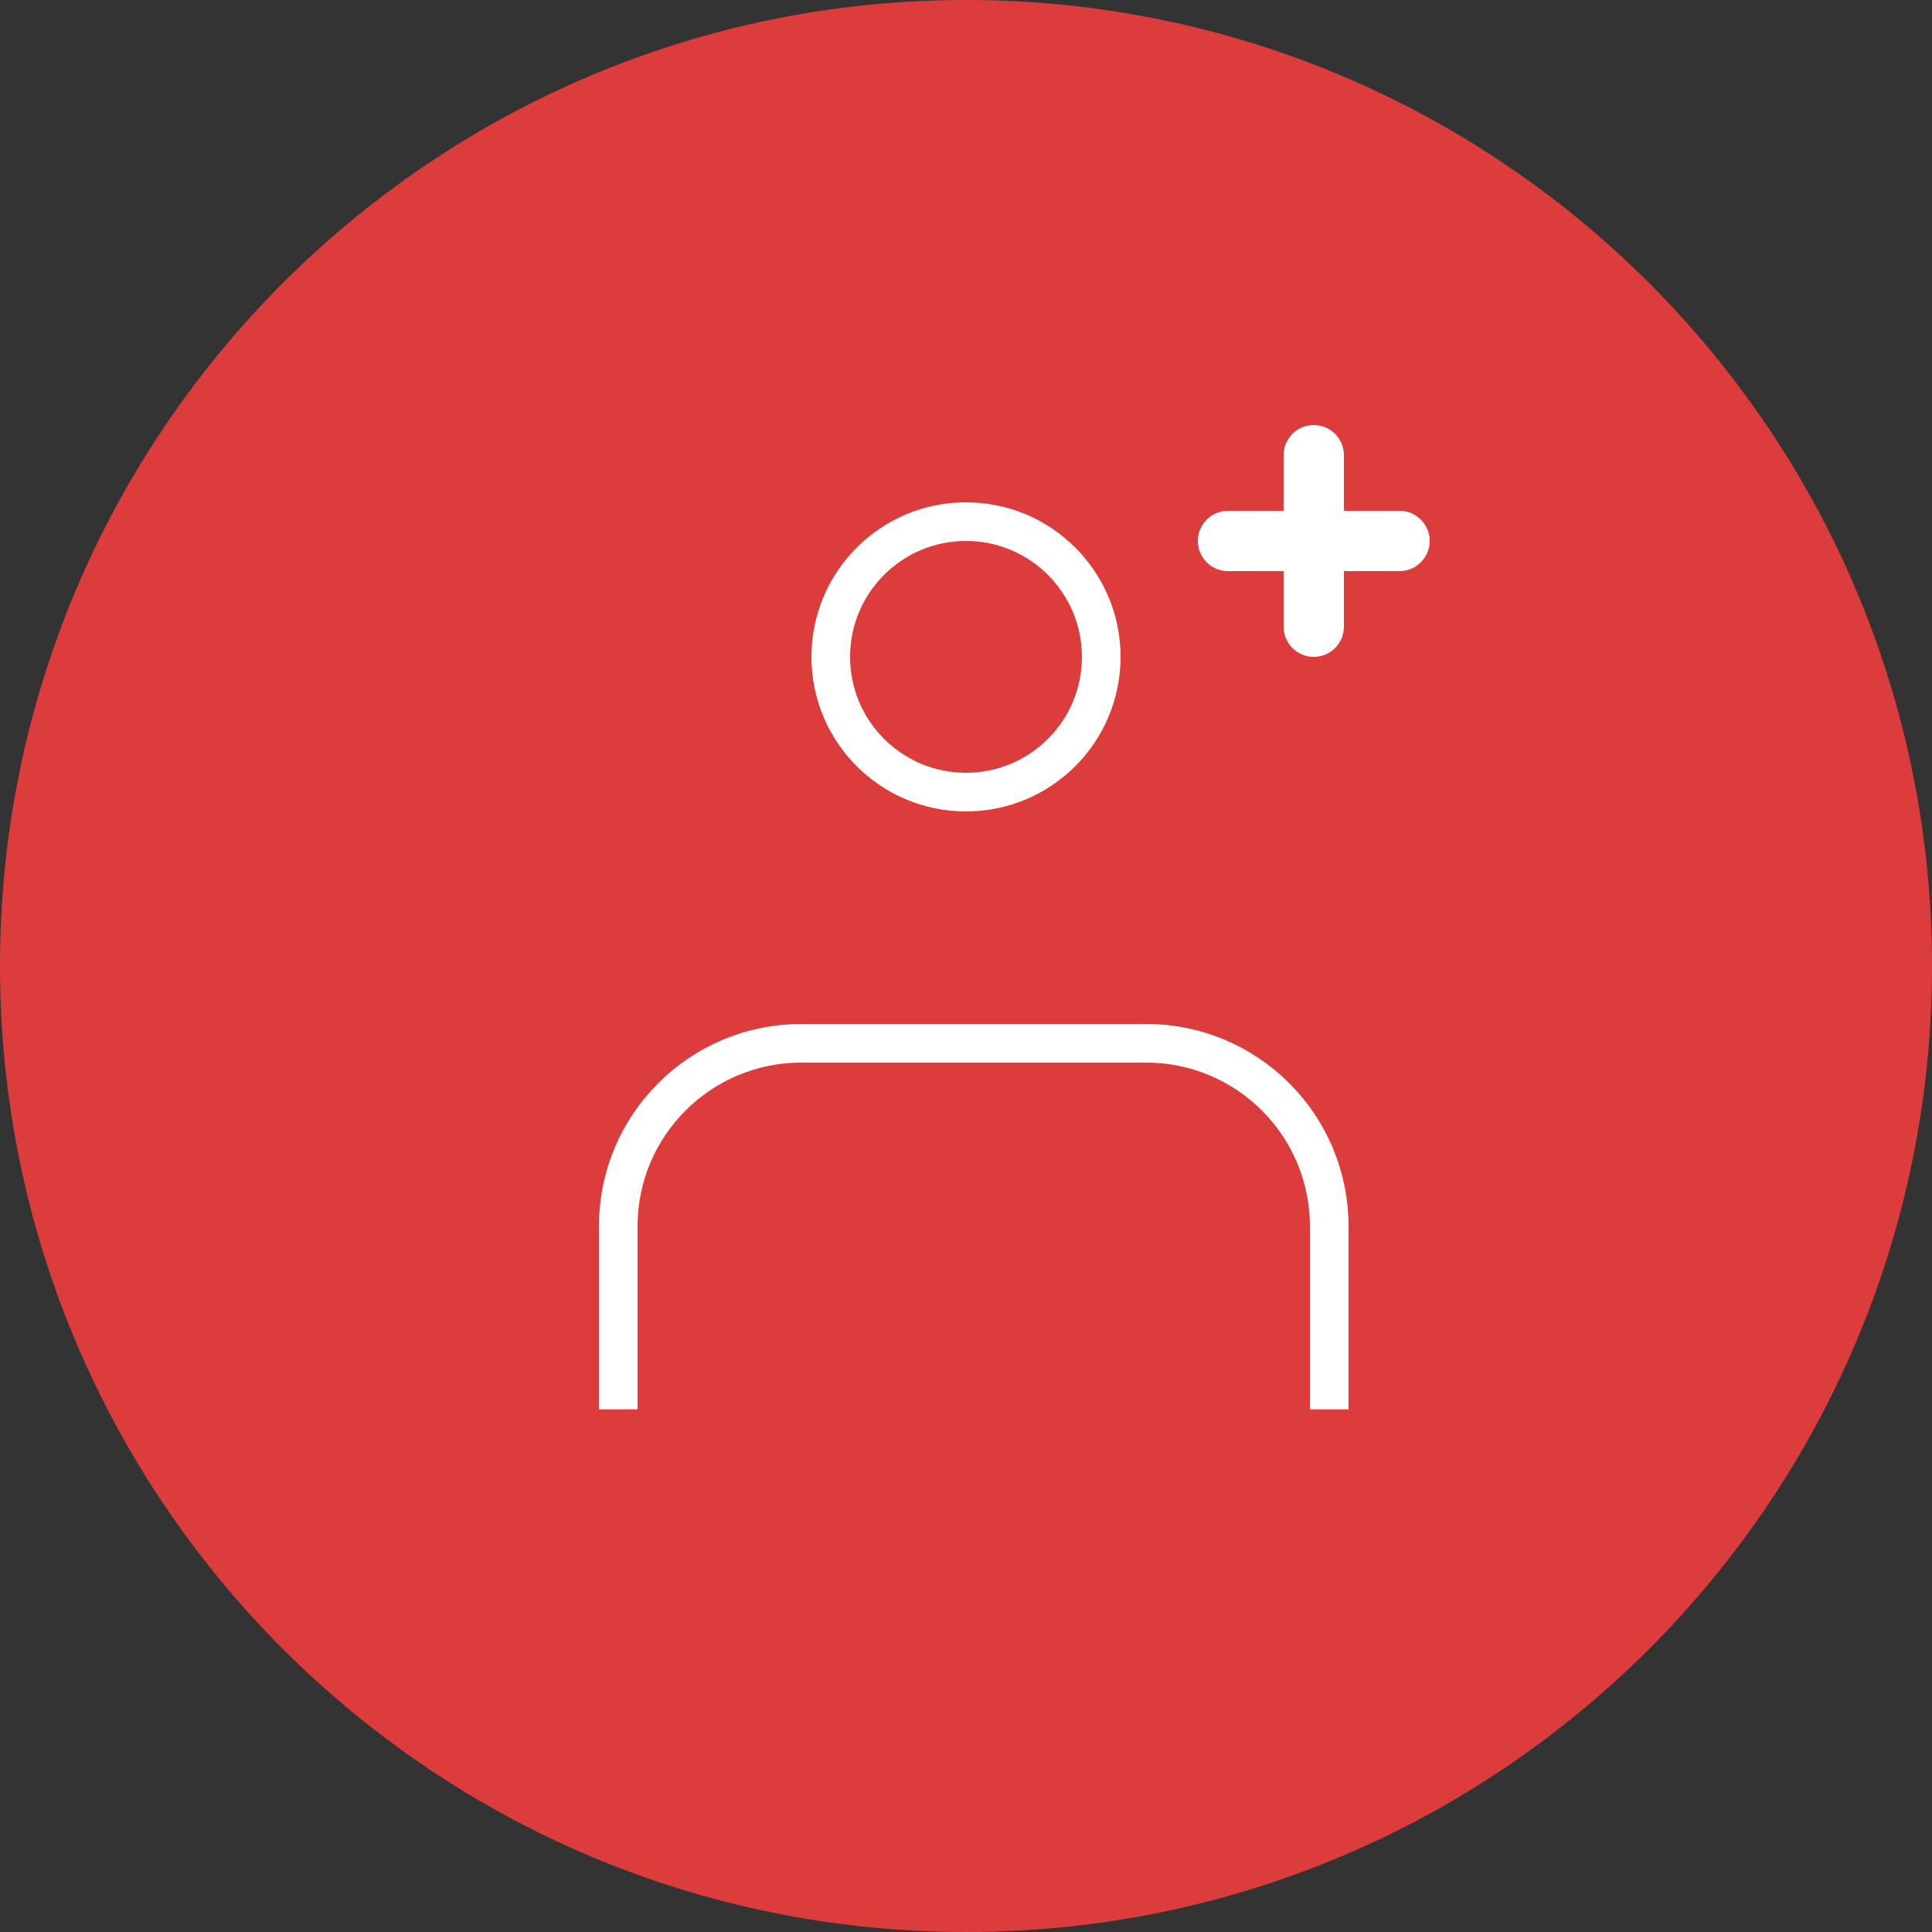<svg width="50" height="50" viewBox="0 0 50 50" fill="none" xmlns="http://www.w3.org/2000/svg">
<rect x="0" y="0" width="50" height="50" fill="#333333" stroke="none"/>
<g clip-path="url(#clip0_2_475)">
<path d="M25 50C11.193 50 0 38.807 0 25C0 11.193 11.193 0 25 0C38.807 0 50 11.193 50 25C50 38.807 38.807 50 25 50Z" fill="#DD3C3C"/>
<path d="M34 11C34.431 11 34.78 11.349 34.78 11.78V13.22H36.22C36.651 13.22 37 13.569 37 14C37 14.431 36.651 14.78 36.22 14.78H34.78V16.22C34.78 16.651 34.431 17 34 17C33.569 17 33.22 16.651 33.22 16.22V14.78H31.78C31.349 14.78 31 14.431 31 14C31 13.569 31.349 13.22 31.78 13.22H33.22V11.78C33.22 11.349 33.569 11 34 11Z" fill="white"/>
<circle cx="25" cy="17" r="3.5" fill="#DD3C3C" stroke="white"/>
<path d="M34.4 36.474V31.737V31.737C34.4 29.121 32.279 27 29.663 27H20.737C18.121 27 16 29.121 16 31.737V31.737V36.474" stroke="white"/>
</g>
<defs>
<clipPath id="clip0_2_475">
<rect width="50" height="50" fill="white"/>
</clipPath>
</defs>
</svg>
